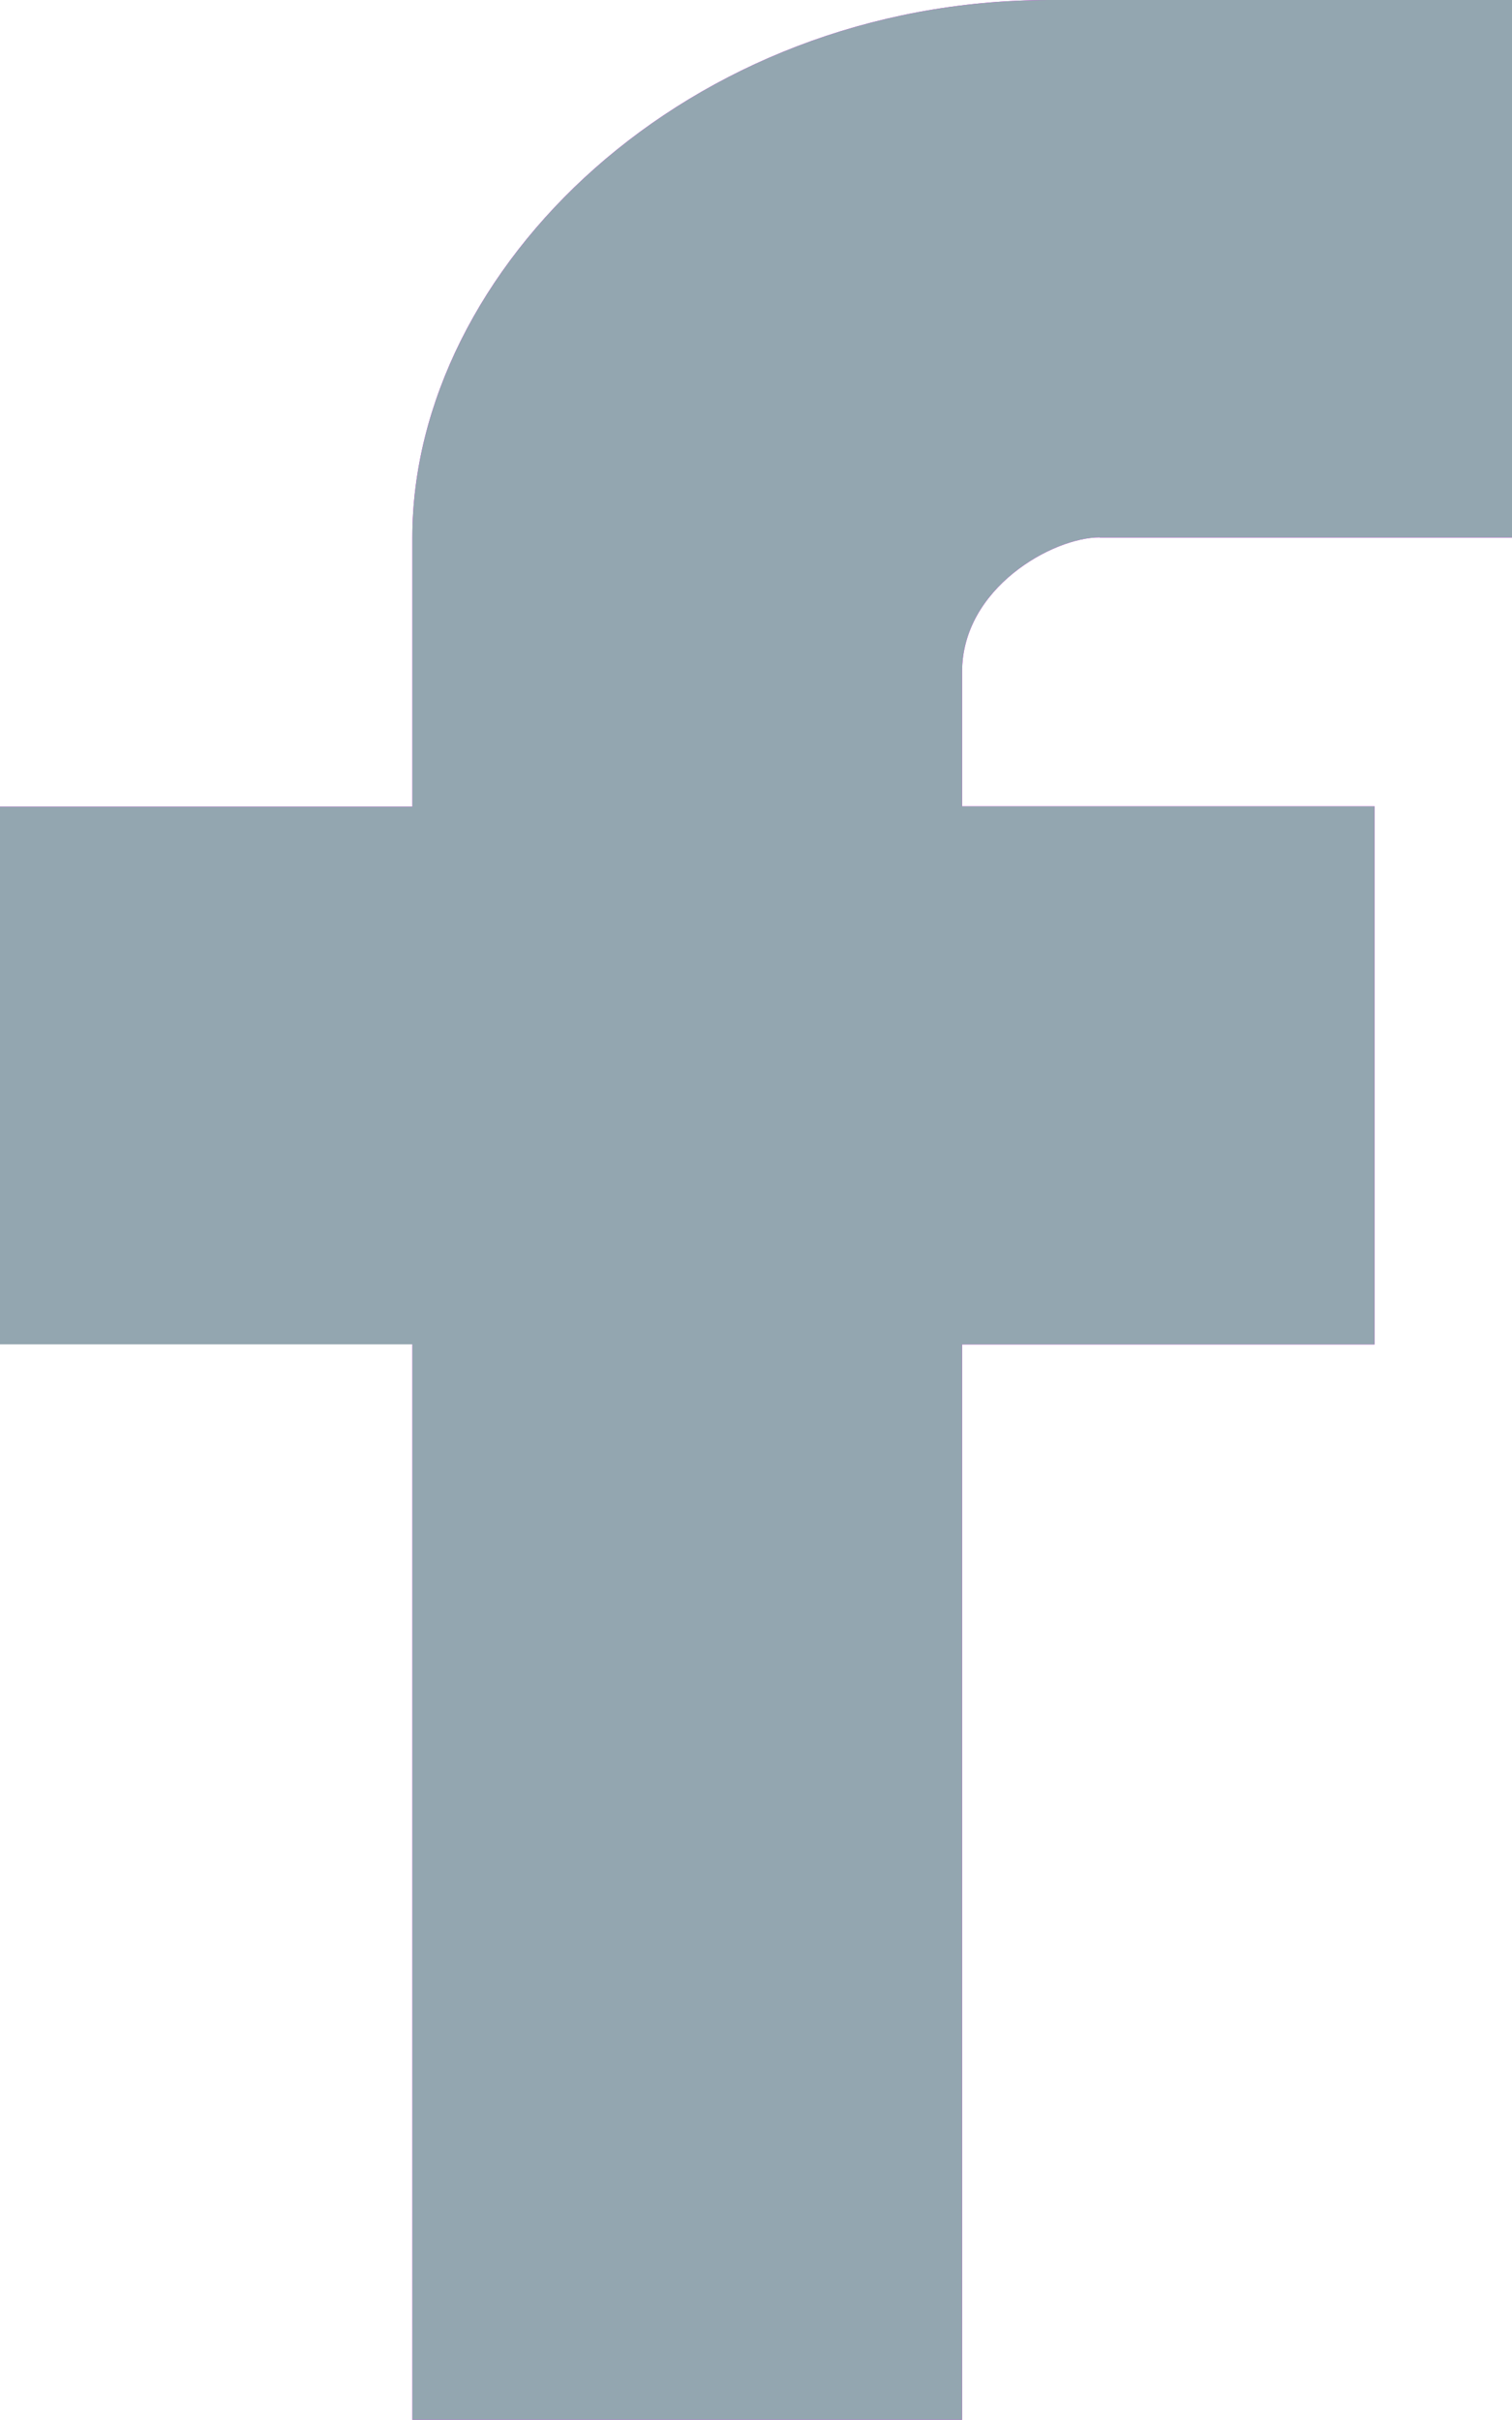 <svg xmlns="http://www.w3.org/2000/svg" width="10" height="16"><path fill="#fa0afd" d="M7.273 3.554H10V0H6.942C4.545 0 2.727 1.778 2.727 3.555v1.778H0v3.555h2.727v7.111h3.636v-7.11h2.728V5.331H6.363v-.889c0-.554.599-.889.91-.889"/><path fill="#93a6b0" d="M7.273 3.554H10V0H6.942C4.545 0 2.727 1.778 2.727 3.555v1.778H0v3.555h2.727v7.111h3.636v-7.11h2.728V5.331H6.363v-.889c0-.554.599-.889.91-.889"/></svg>